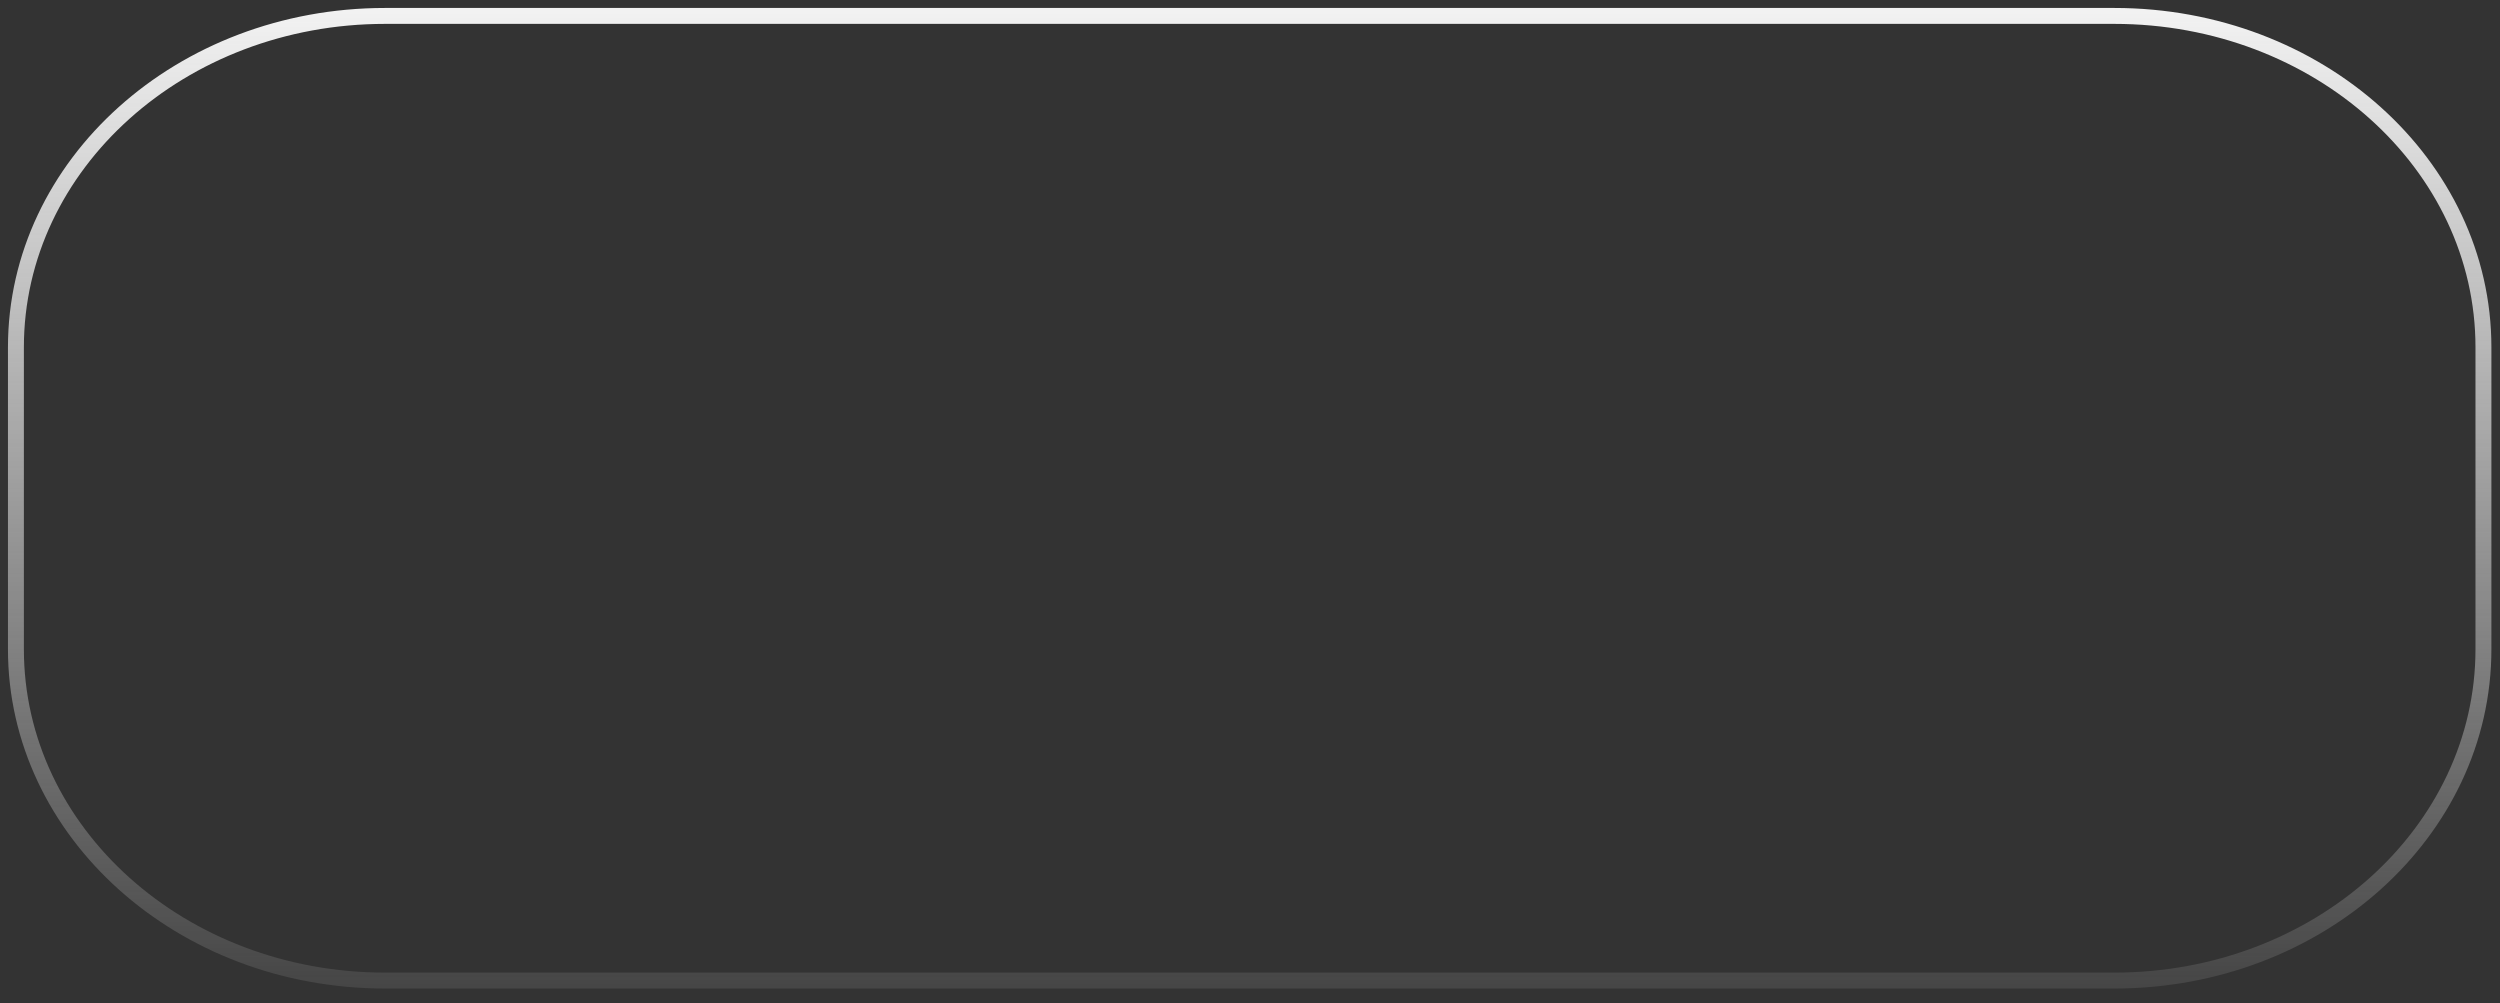 <svg width="157" height="63" viewBox="0 0 157 63" fill="none" xmlns="http://www.w3.org/2000/svg">
<rect x="0" y="0" width="157" height="63" fill="#333333" stroke="none"/>
<path d="M132.775 1H24.185C11.38 1 1 10.316 1 21.808V40.772C1 52.264 11.38 61.58 24.185 61.58H132.775C145.58 61.58 155.96 52.264 155.96 40.772V21.808C155.96 10.316 145.58 1 132.775 1Z" stroke="url(#paint0_linear_113_2)"/>
<defs>
<linearGradient id="paint0_linear_113_2" x1="78.48" y1="0.737" x2="78.48" y2="68.692" gradientUnits="userSpaceOnUse">
<stop stop-color="#F2F2F2"/>
<stop offset="1" stop-color="#F2F2F2" stop-opacity="0"/>
</linearGradient>
</defs>
</svg>
